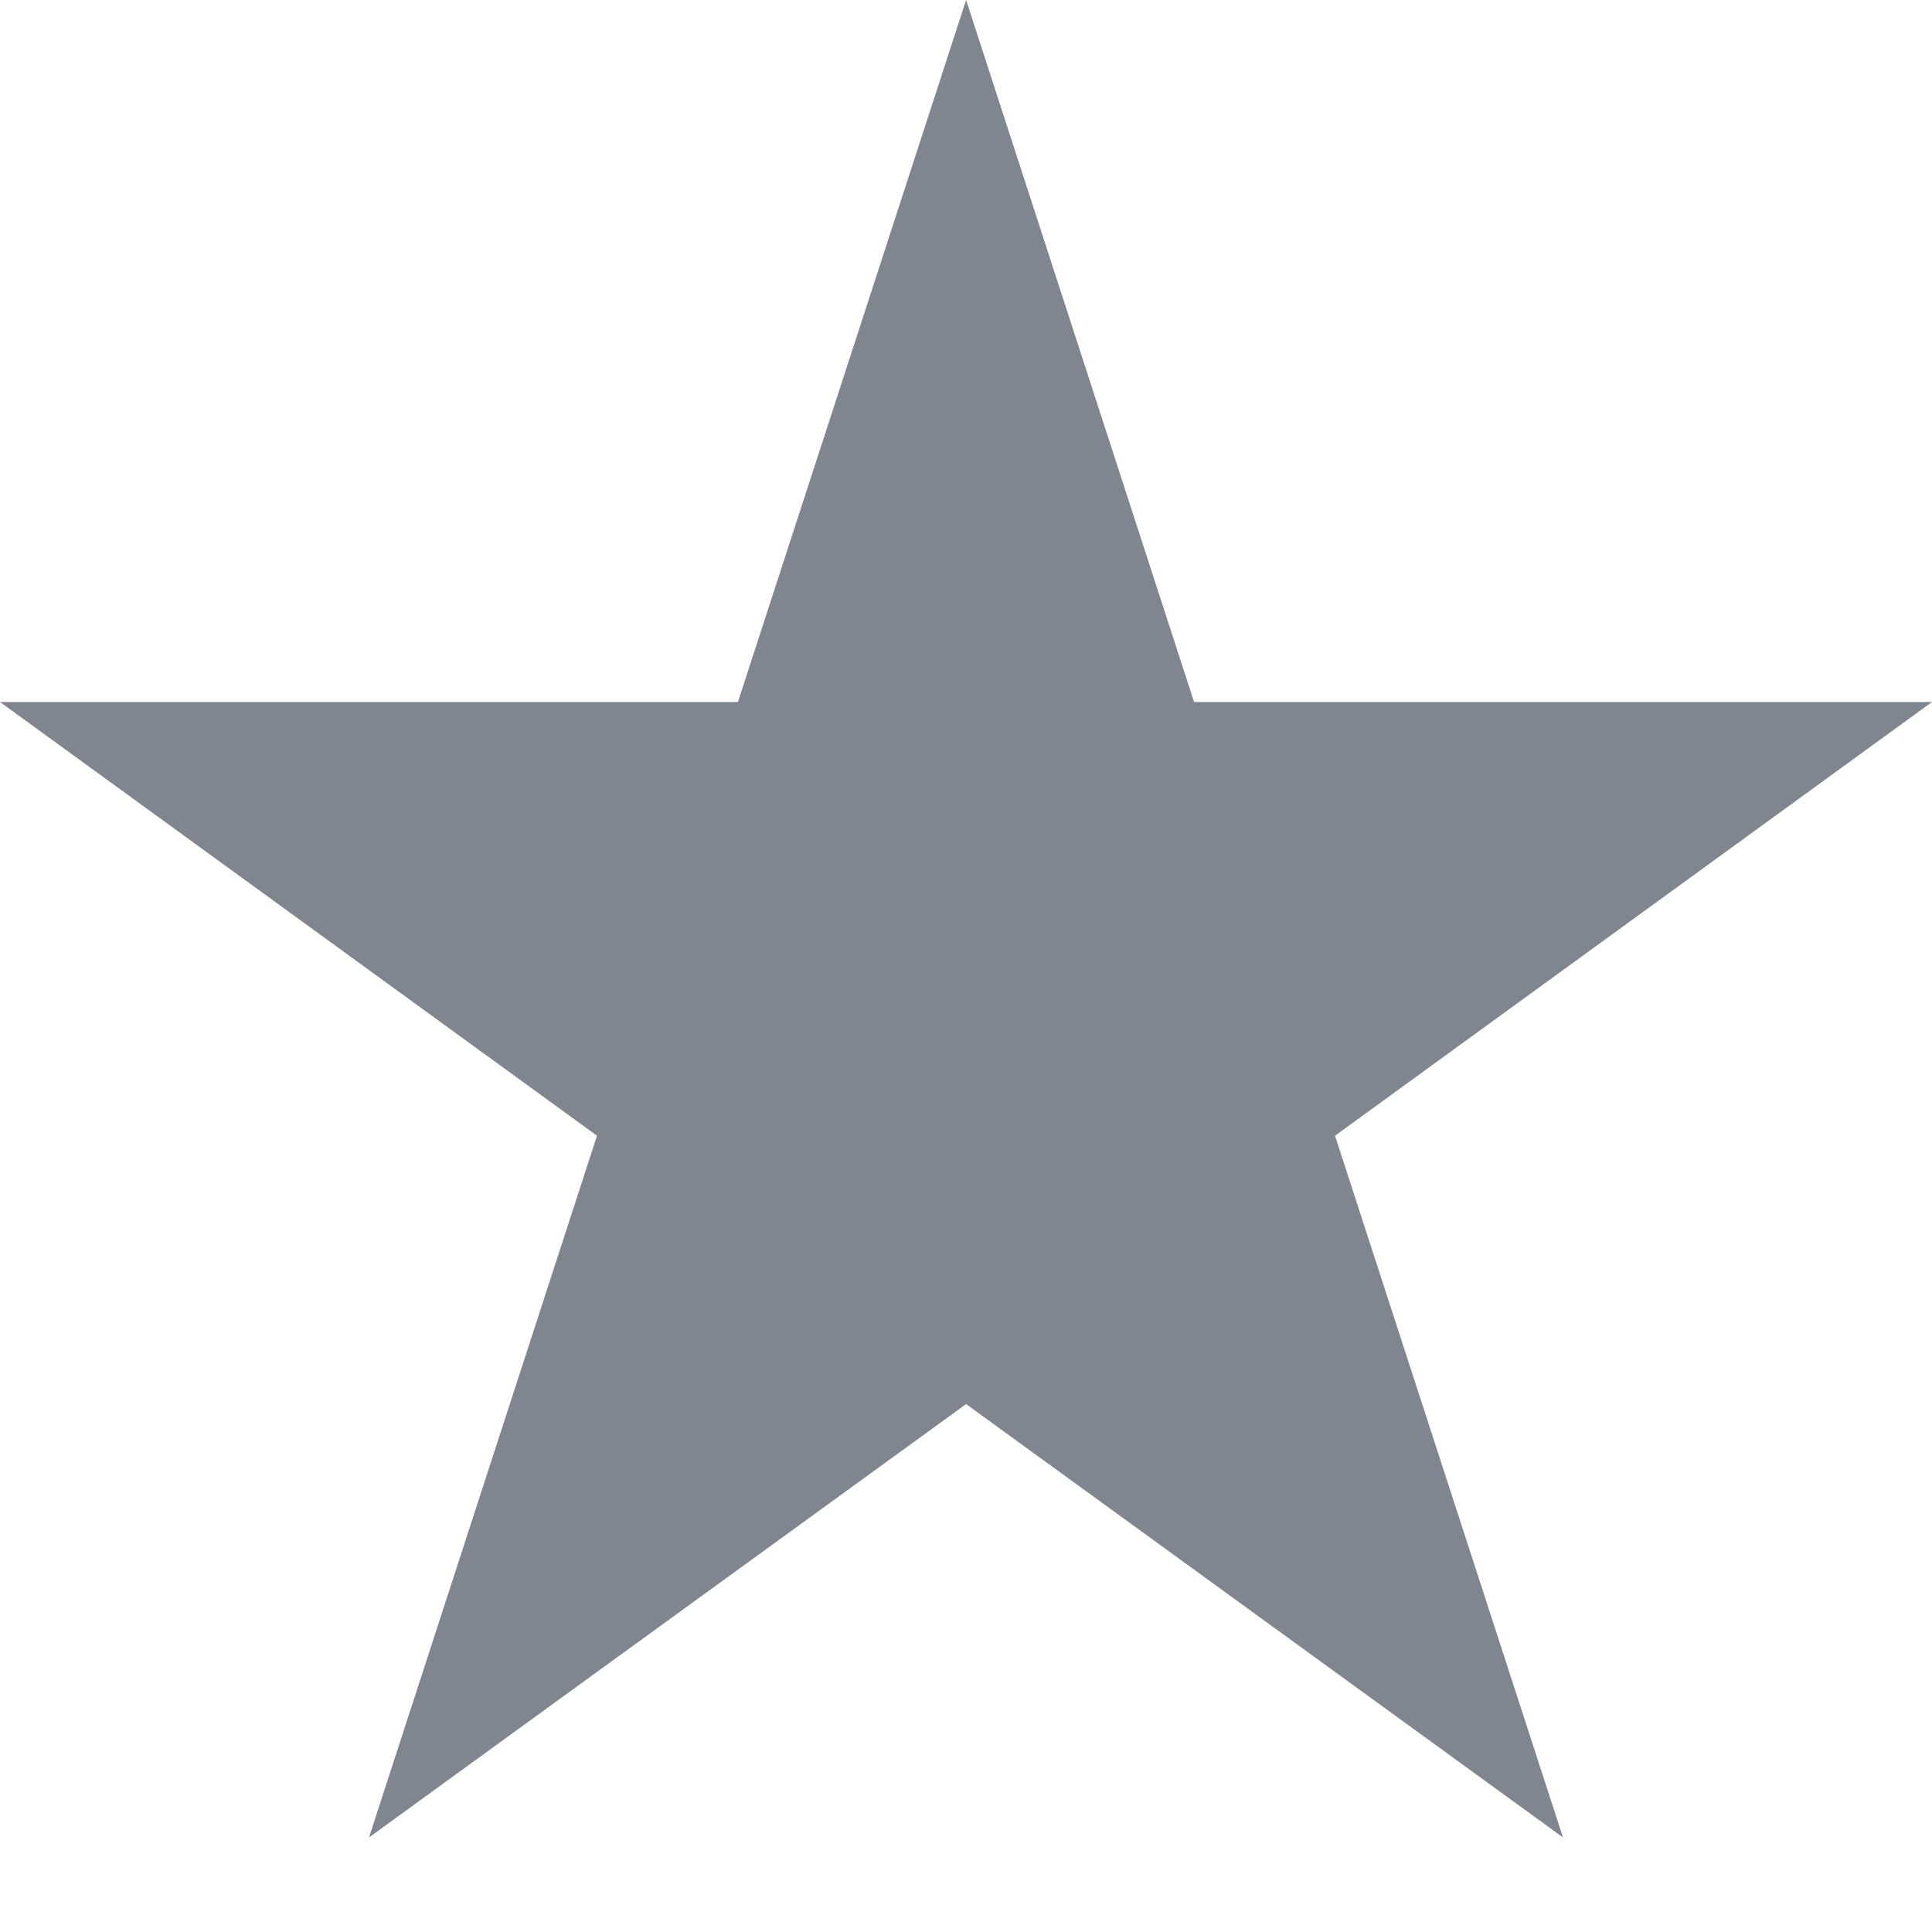 <?xml version="1.0" encoding="utf-8"?>
<!-- Generator: Adobe Illustrator 17.0.0, SVG Export Plug-In . SVG Version: 6.00 Build 0)  -->
<!DOCTYPE svg PUBLIC "-//W3C//DTD SVG 1.1//EN" "http://www.w3.org/Graphics/SVG/1.1/DTD/svg11.dtd">
<svg version="1.1" id="图层_1" xmlns="http://www.w3.org/2000/svg" xmlns:xlink="http://www.w3.org/1999/xlink" x="0px" y="0px"
	 width="20px" height="20px" viewBox="0 0 20 20" enable-background="new 0 0 20 20" xml:space="preserve">
<path fill="#80868F" d="M20,7.267c0,0-2.862,2.08-6.18,4.49l2.36,7.264l-6.179-4.486c-3.318,2.407-6.181,4.486-6.181,4.486
	l2.36-7.264L0,7.267h7.639L10.001,0l2.36,7.267H20z"/>
</svg>
